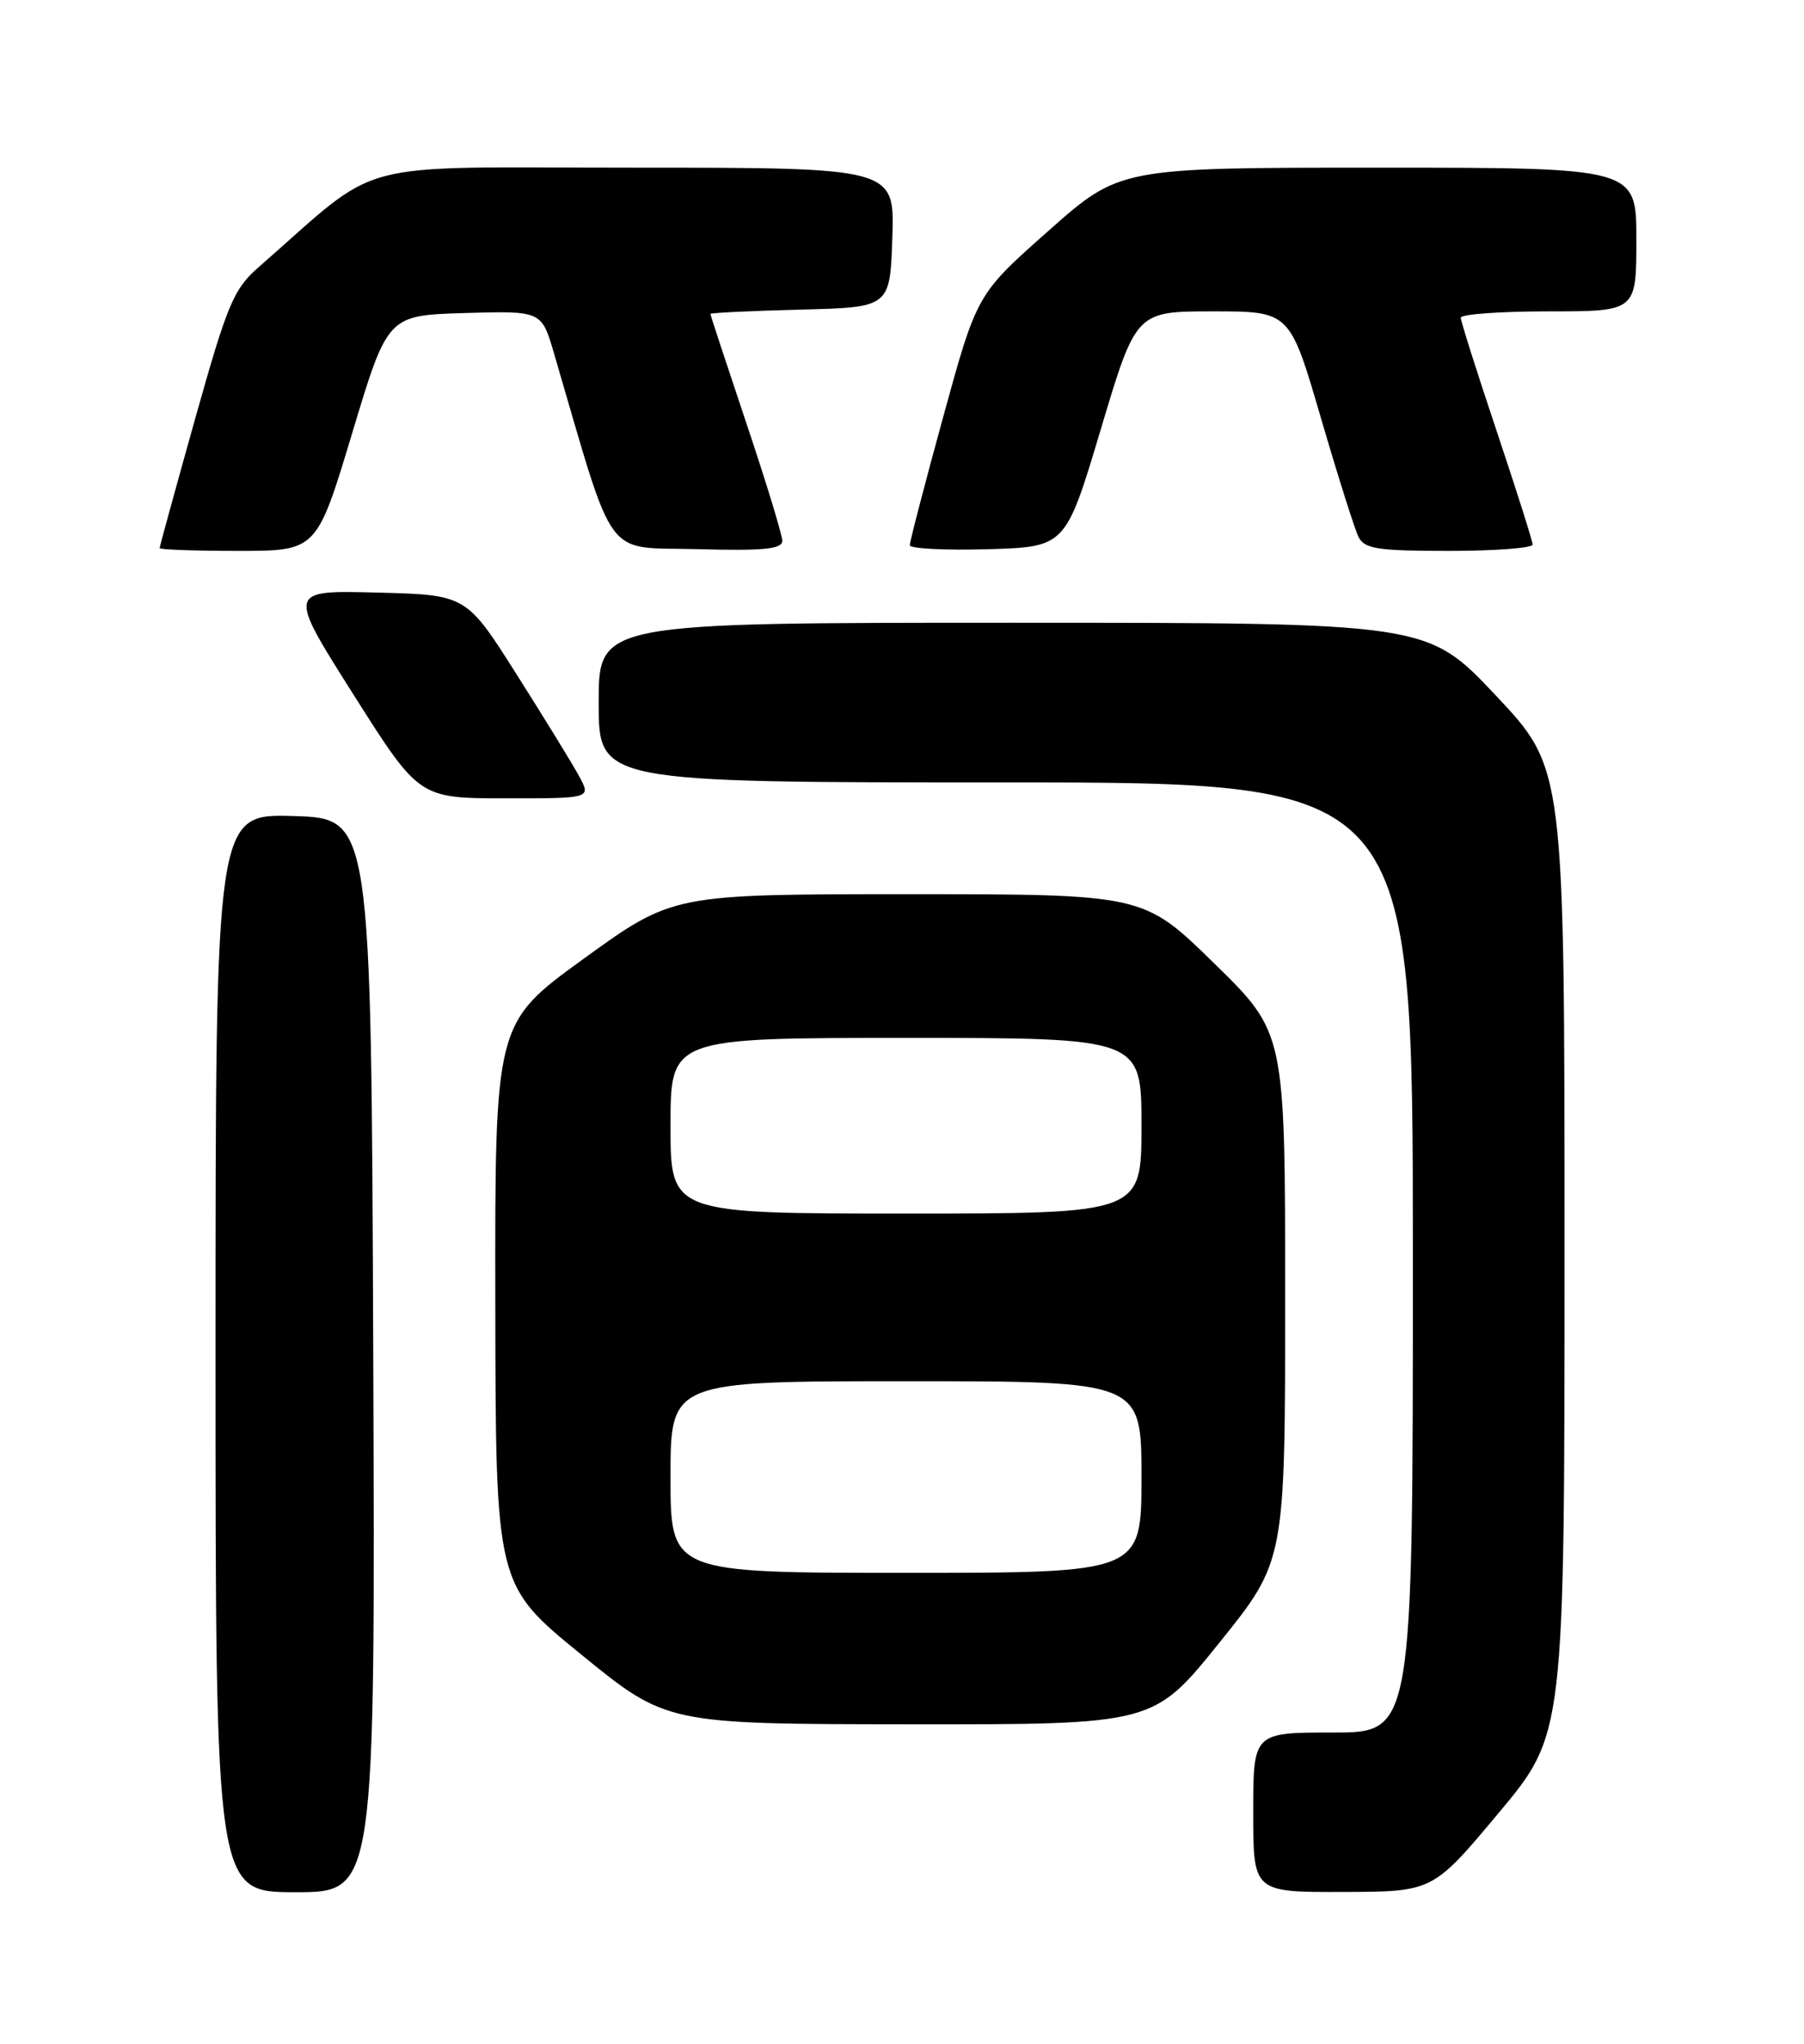 <?xml version="1.0" encoding="UTF-8" standalone="no"?>
<!DOCTYPE svg PUBLIC "-//W3C//DTD SVG 1.1//EN" "http://www.w3.org/Graphics/SVG/1.1/DTD/svg11.dtd" >
<svg xmlns="http://www.w3.org/2000/svg" xmlns:xlink="http://www.w3.org/1999/xlink" version="1.1" viewBox="0 0 226 256">
 <g >
 <path fill="currentColor"
d=" M 46.76 169.75 C 46.50 102.50 46.50 102.50 36.75 102.21 C 27.00 101.93 27.00 101.93 27.00 169.46 C 27.00 237.00 27.00 237.00 37.01 237.00 C 47.01 237.00 47.01 237.00 46.76 169.75 Z  M 187.75 227.07 C 196.00 217.20 196.00 217.20 196.00 156.73 C 196.00 96.26 196.00 96.26 187.41 87.13 C 178.81 78.00 178.81 78.00 126.91 78.00 C 75.00 78.00 75.00 78.00 75.00 88.00 C 75.00 98.00 75.00 98.00 126.00 98.00 C 177.00 98.00 177.00 98.00 177.00 157.50 C 177.00 217.00 177.00 217.00 167.00 217.00 C 157.00 217.00 157.00 217.00 157.00 227.00 C 157.00 237.00 157.00 237.00 168.25 236.97 C 179.50 236.94 179.50 236.94 187.75 227.07 Z  M 152.75 205.76 C 161.00 195.52 161.00 195.52 161.00 162.44 C 161.00 129.36 161.00 129.36 152.13 120.68 C 143.26 112.00 143.26 112.00 113.77 112.00 C 84.29 112.00 84.29 112.00 73.14 120.07 C 62.00 128.14 62.00 128.14 62.05 163.32 C 62.10 198.50 62.10 198.50 72.80 207.22 C 83.50 215.94 83.50 215.94 114.00 215.97 C 144.51 216.00 144.51 216.00 152.75 205.76 Z  M 72.57 97.25 C 71.75 95.74 68.23 90.00 64.74 84.50 C 58.41 74.50 58.41 74.50 47.21 74.22 C 36.01 73.93 36.01 73.93 44.26 86.96 C 52.50 99.98 52.50 99.98 63.28 99.99 C 74.05 100.00 74.05 100.00 72.57 97.25 Z  M 44.12 54.25 C 48.56 39.50 48.56 39.50 58.20 39.21 C 67.84 38.93 67.84 38.93 69.39 44.21 C 77.17 70.74 75.51 68.47 87.31 68.78 C 95.66 69.01 98.00 68.78 98.00 67.74 C 98.00 67.01 95.98 60.38 93.50 53.00 C 91.03 45.62 89.00 39.47 89.00 39.32 C 89.00 39.18 94.06 38.94 100.25 38.78 C 111.50 38.50 111.50 38.50 111.79 29.75 C 112.08 21.00 112.08 21.00 79.40 21.00 C 43.16 21.00 48.20 19.66 32.36 33.50 C 29.27 36.20 28.48 38.09 24.46 52.40 C 22.01 61.14 20.00 68.46 20.00 68.65 C 20.00 68.84 24.43 69.00 29.84 69.00 C 39.68 69.00 39.68 69.00 44.12 54.25 Z  M 137.91 53.75 C 142.32 39.00 142.32 39.00 151.95 39.00 C 161.58 39.00 161.58 39.00 165.45 52.25 C 167.58 59.54 169.71 66.29 170.19 67.25 C 170.94 68.75 172.57 69.00 181.54 69.00 C 187.29 69.00 192.00 68.64 192.00 68.21 C 192.00 67.77 189.97 61.38 187.50 54.00 C 185.03 46.62 183.00 40.23 183.00 39.79 C 183.00 39.36 187.95 39.00 194.00 39.00 C 205.00 39.00 205.00 39.00 205.00 30.00 C 205.00 21.00 205.00 21.00 172.63 21.00 C 140.27 21.00 140.27 21.00 131.33 28.93 C 122.38 36.85 122.38 36.85 118.17 52.18 C 115.86 60.60 113.97 67.85 113.98 68.29 C 113.99 68.72 118.39 68.94 123.75 68.79 C 133.50 68.50 133.50 68.50 137.91 53.75 Z  M 84.00 185.00 C 84.00 173.00 84.00 173.00 113.50 173.00 C 143.00 173.00 143.00 173.00 143.00 185.00 C 143.00 197.00 143.00 197.00 113.50 197.00 C 84.00 197.00 84.00 197.00 84.00 185.00 Z  M 84.00 141.00 C 84.00 130.00 84.00 130.00 113.50 130.00 C 143.00 130.00 143.00 130.00 143.00 141.00 C 143.00 152.00 143.00 152.00 113.50 152.00 C 84.00 152.00 84.00 152.00 84.00 141.00 Z "/>
</g>
</svg>